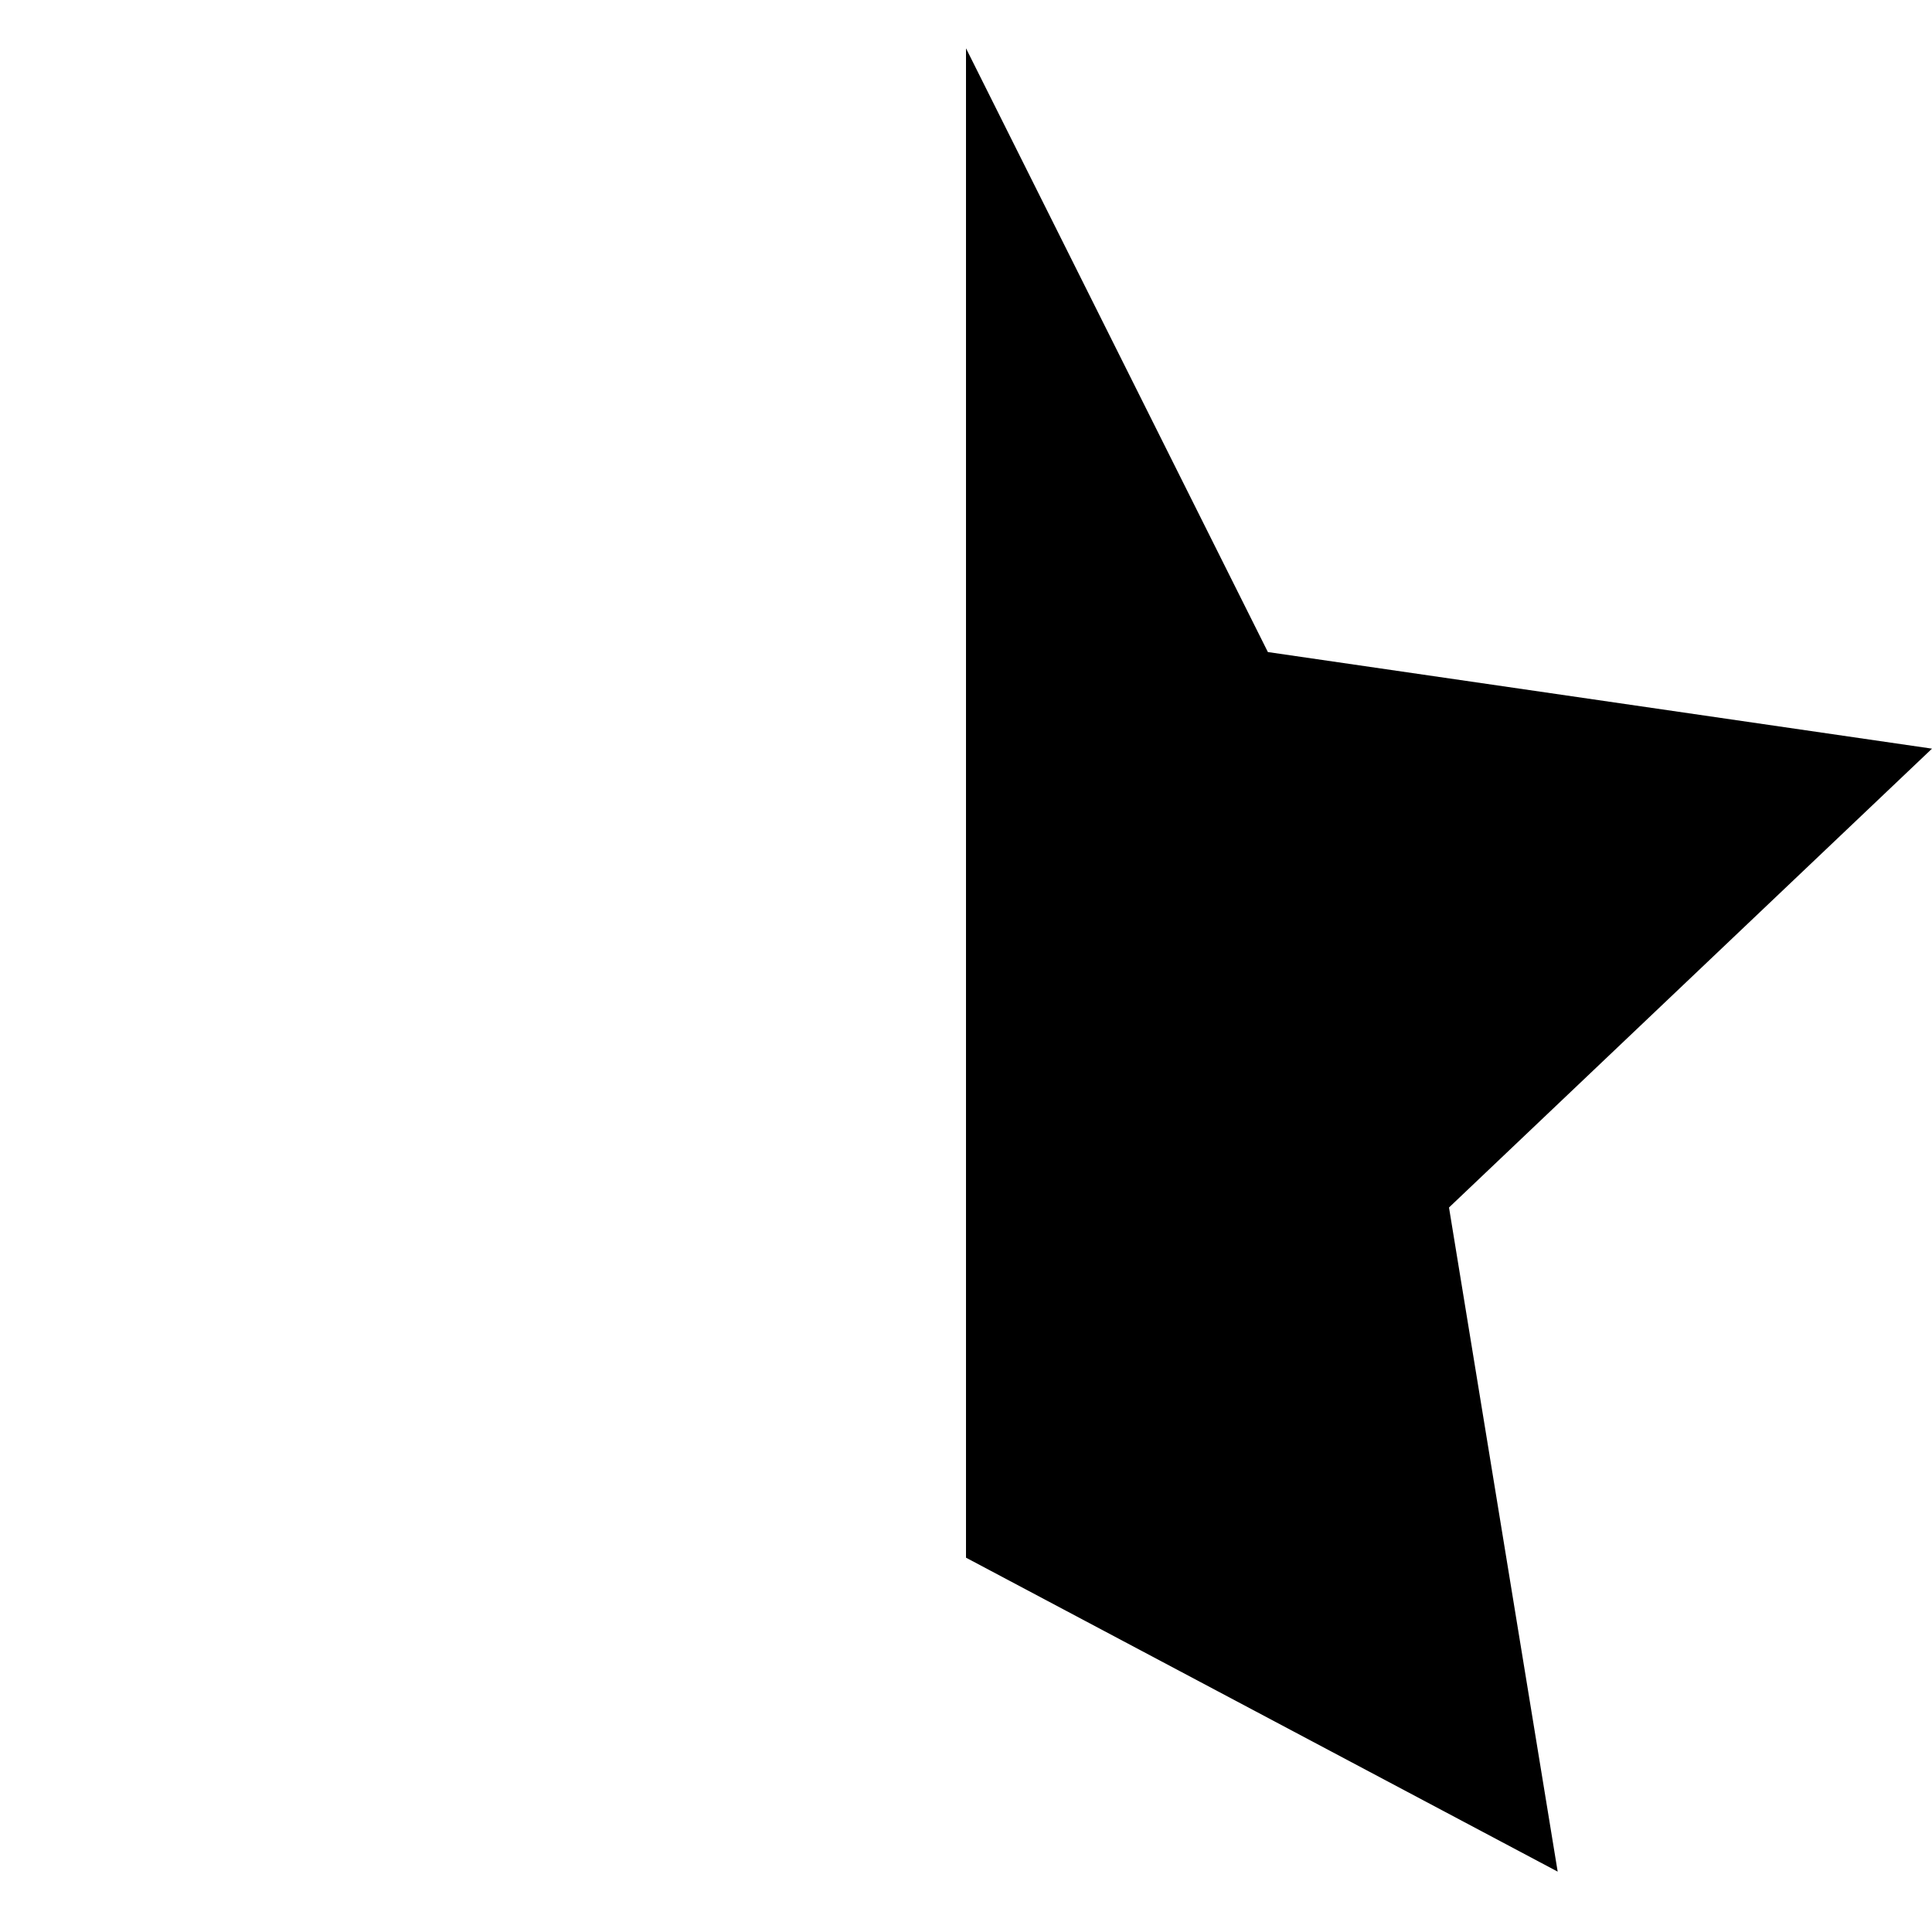 <svg xmlns="http://www.w3.org/2000/svg" xmlns:xlink="http://www.w3.org/1999/xlink" width="16" height="16" viewBox="0 0 16 16"><path fill="currentColor" d="m10.5 5.4l5.5.8l-4 3.8l.9 5.5L8 12.9V.4z"/></svg>